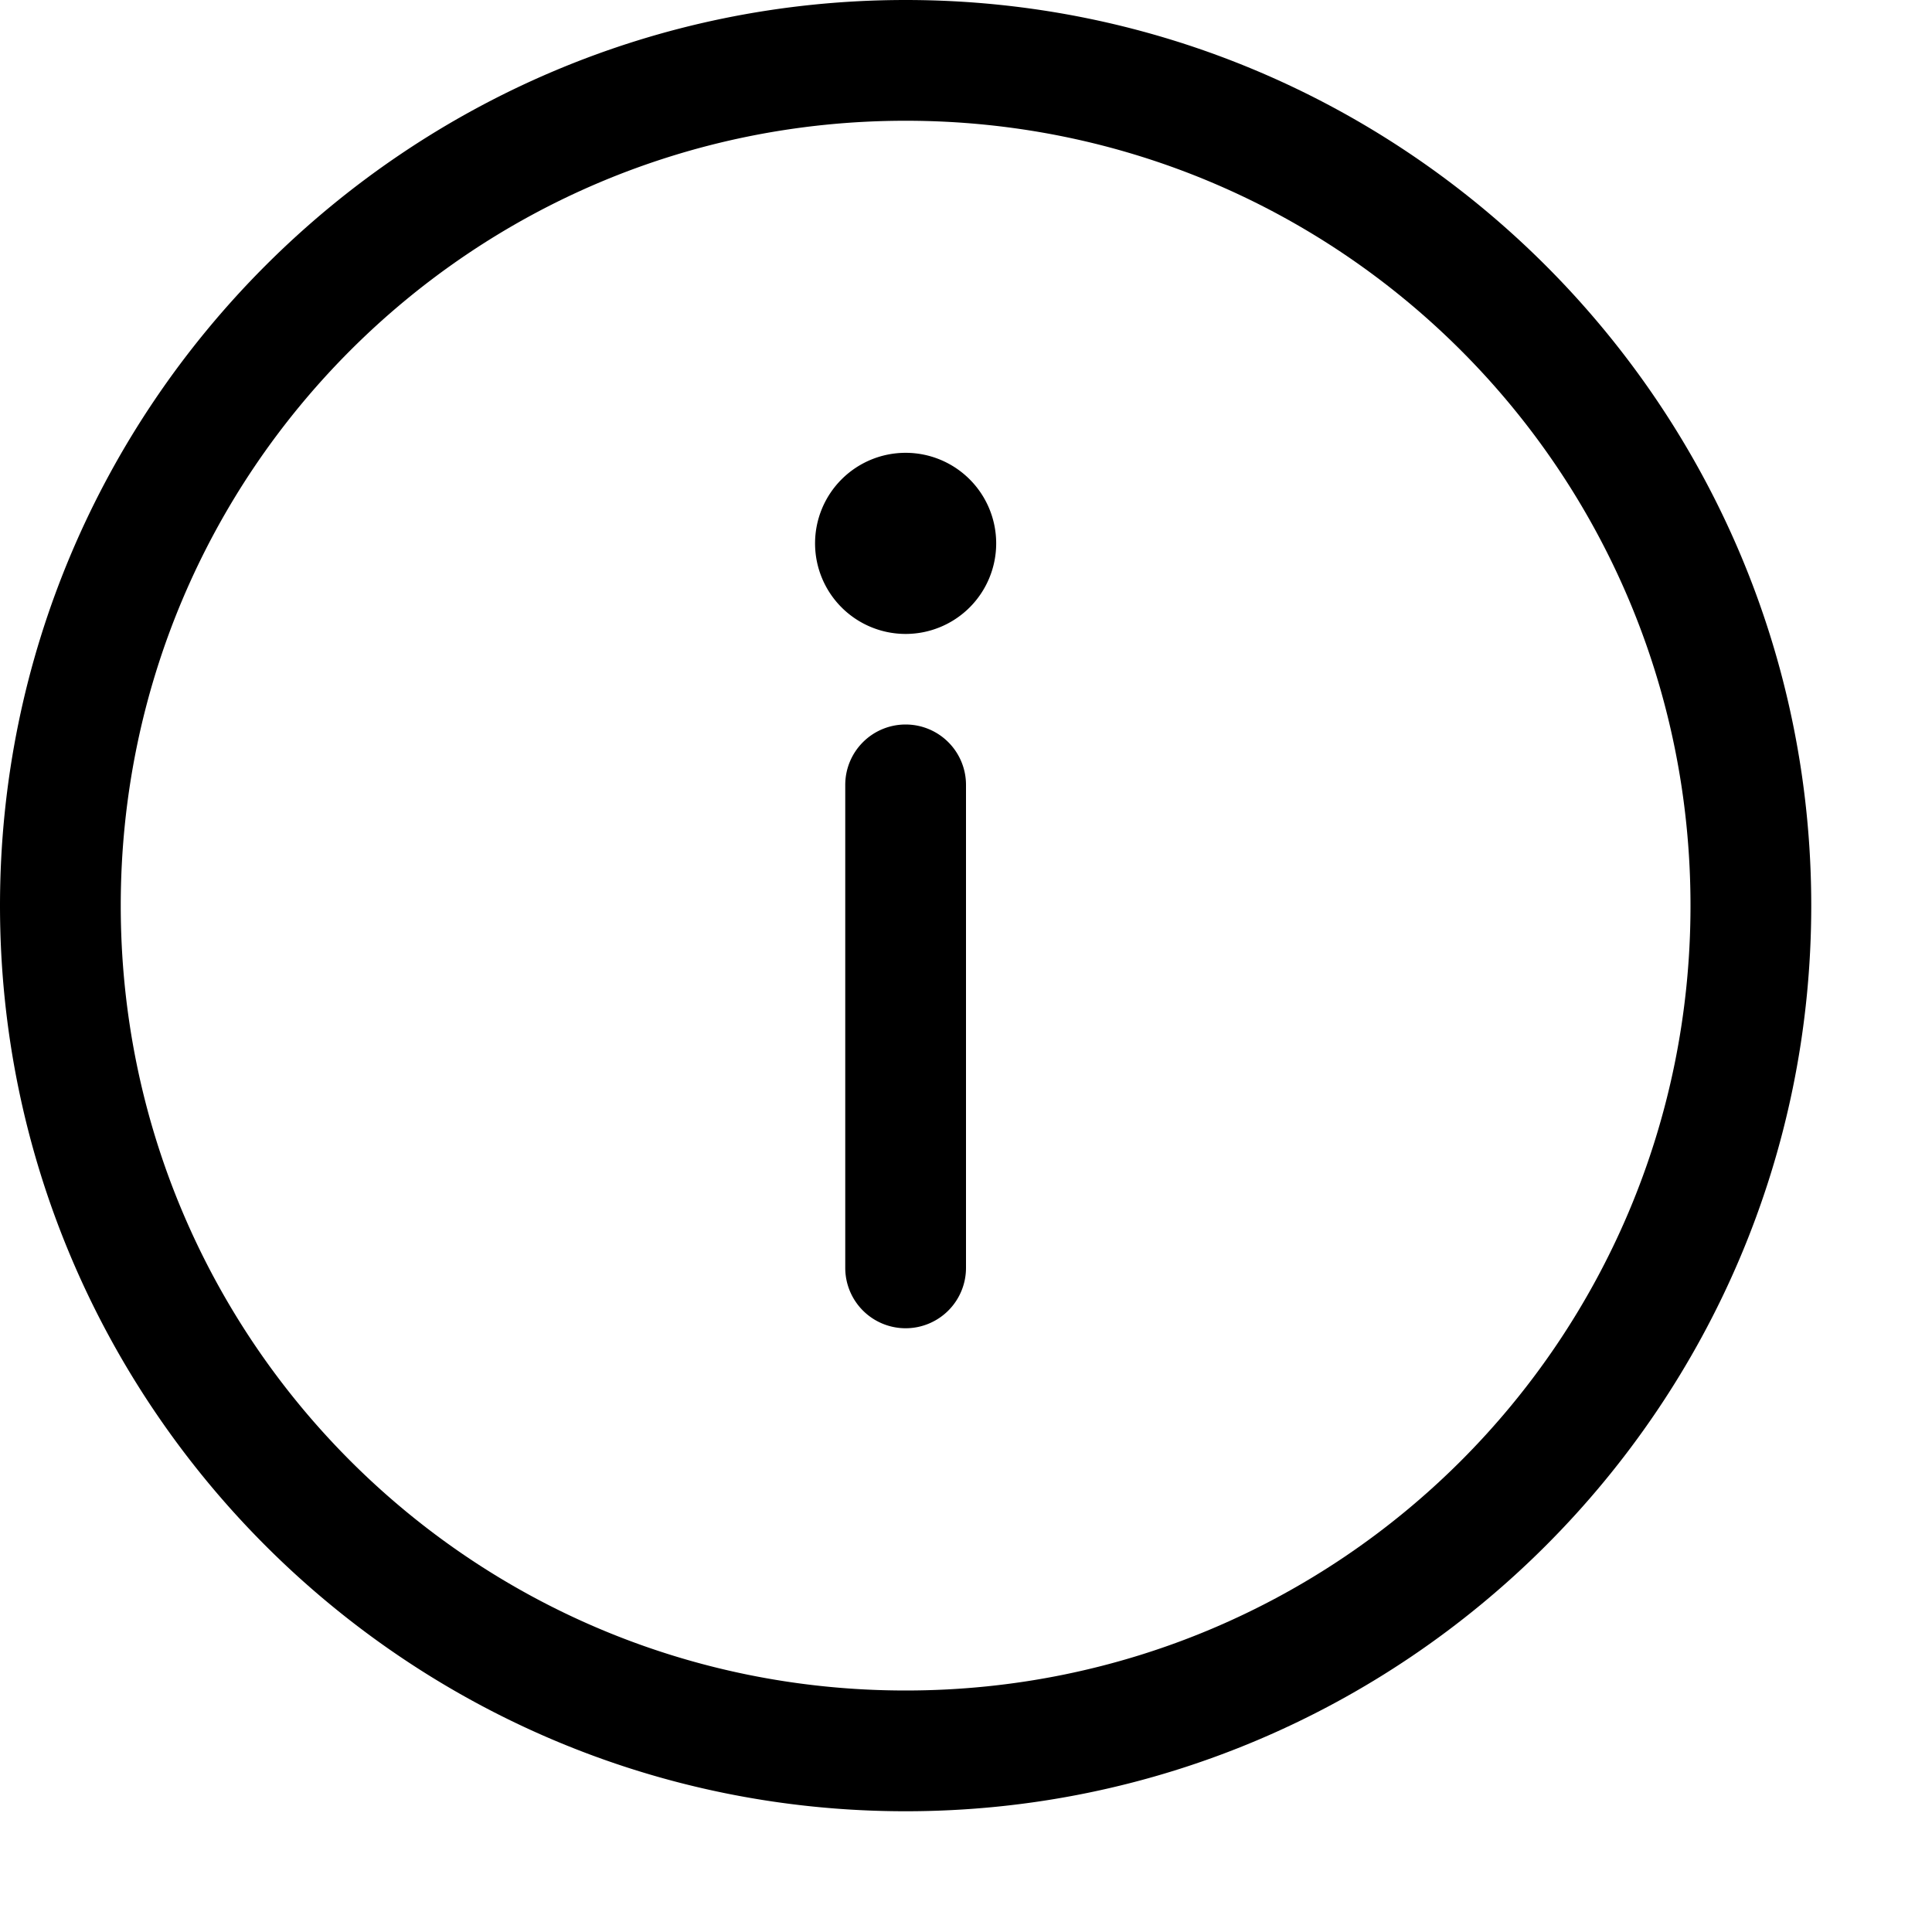 <?xml version="1.0" encoding="UTF-8" standalone="no"?>
<!-- Created with Inkscape (http://www.inkscape.org/) -->

<svg
   width="16mm"
   height="16mm"
   viewBox="0 0 16 16"
   version="1.1"
   id="svg5"
   inkscape:version="1.1.2 (0a00cf5339, 2022-02-04, custom)"
   sodipodi:docname="info_path.svg"
   xmlns:inkscape="http://www.inkscape.org/namespaces/inkscape"
   xmlns:sodipodi="http://sodipodi.sourceforge.net/DTD/sodipodi-0.dtd"
   xmlns="http://www.w3.org/2000/svg"
   xmlns:svg="http://www.w3.org/2000/svg">
  <sodipodi:namedview
     id="namedview7"
     pagecolor="#ffffff"
     bordercolor="#666666"
     borderopacity="1.0"
     inkscape:pageshadow="2"
     inkscape:pageopacity="0.0"
     inkscape:pagecheckerboard="0"
     inkscape:document-units="mm"
     showgrid="false"
     inkscape:zoom="2.0938813"
     inkscape:cx="-55.638302"
     inkscape:cy="61.130495"
     inkscape:window-width="1920"
     inkscape:window-height="1017"
     inkscape:window-x="-8"
     inkscape:window-y="-8"
     inkscape:window-maximized="1"
     inkscape:current-layer="layer1" />
  <defs
     id="defs2" />
  <g
     inkscape:label="Layer 1"
     inkscape:groupmode="layer"
     id="layer1">
    <path
       id="path1518"
       style="stroke-linecap:round;stroke-linejoin:round"
       d="M 8.25,4.5 A 0.75,0.75 0 0 1 7.5,5.25 0.75,0.75 0 0 1 6.75,4.5 0.75,0.75 0 0 1 7.5,3.75 0.75,0.75 0 0 1 8.25,4.5 Z M 7.5,6 A 0.5,0.5 0 0 0 7,6.5 v 4 A 0.5,0.5 0 0 0 7.5,11 0.5,0.5 0 0 0 8,10.5 v -4 A 0.5,0.5 0 0 0 7.5,6 Z m 0,-6 C 3.364,0 0,3.364 0,7.5 0,11.636 3.364,15 7.5,15 11.636,15 15,11.636 15,7.5 15,3.364 11.636,0 7.5,0 Z m 0,1 C 11.096,1 14,3.904 14,7.5 14,11.096 11.096,14 7.5,14 3.904,14 1,11.096 1,7.5 1,3.904 3.904,1 7.5,1 Z" />
  </g>
</svg>
